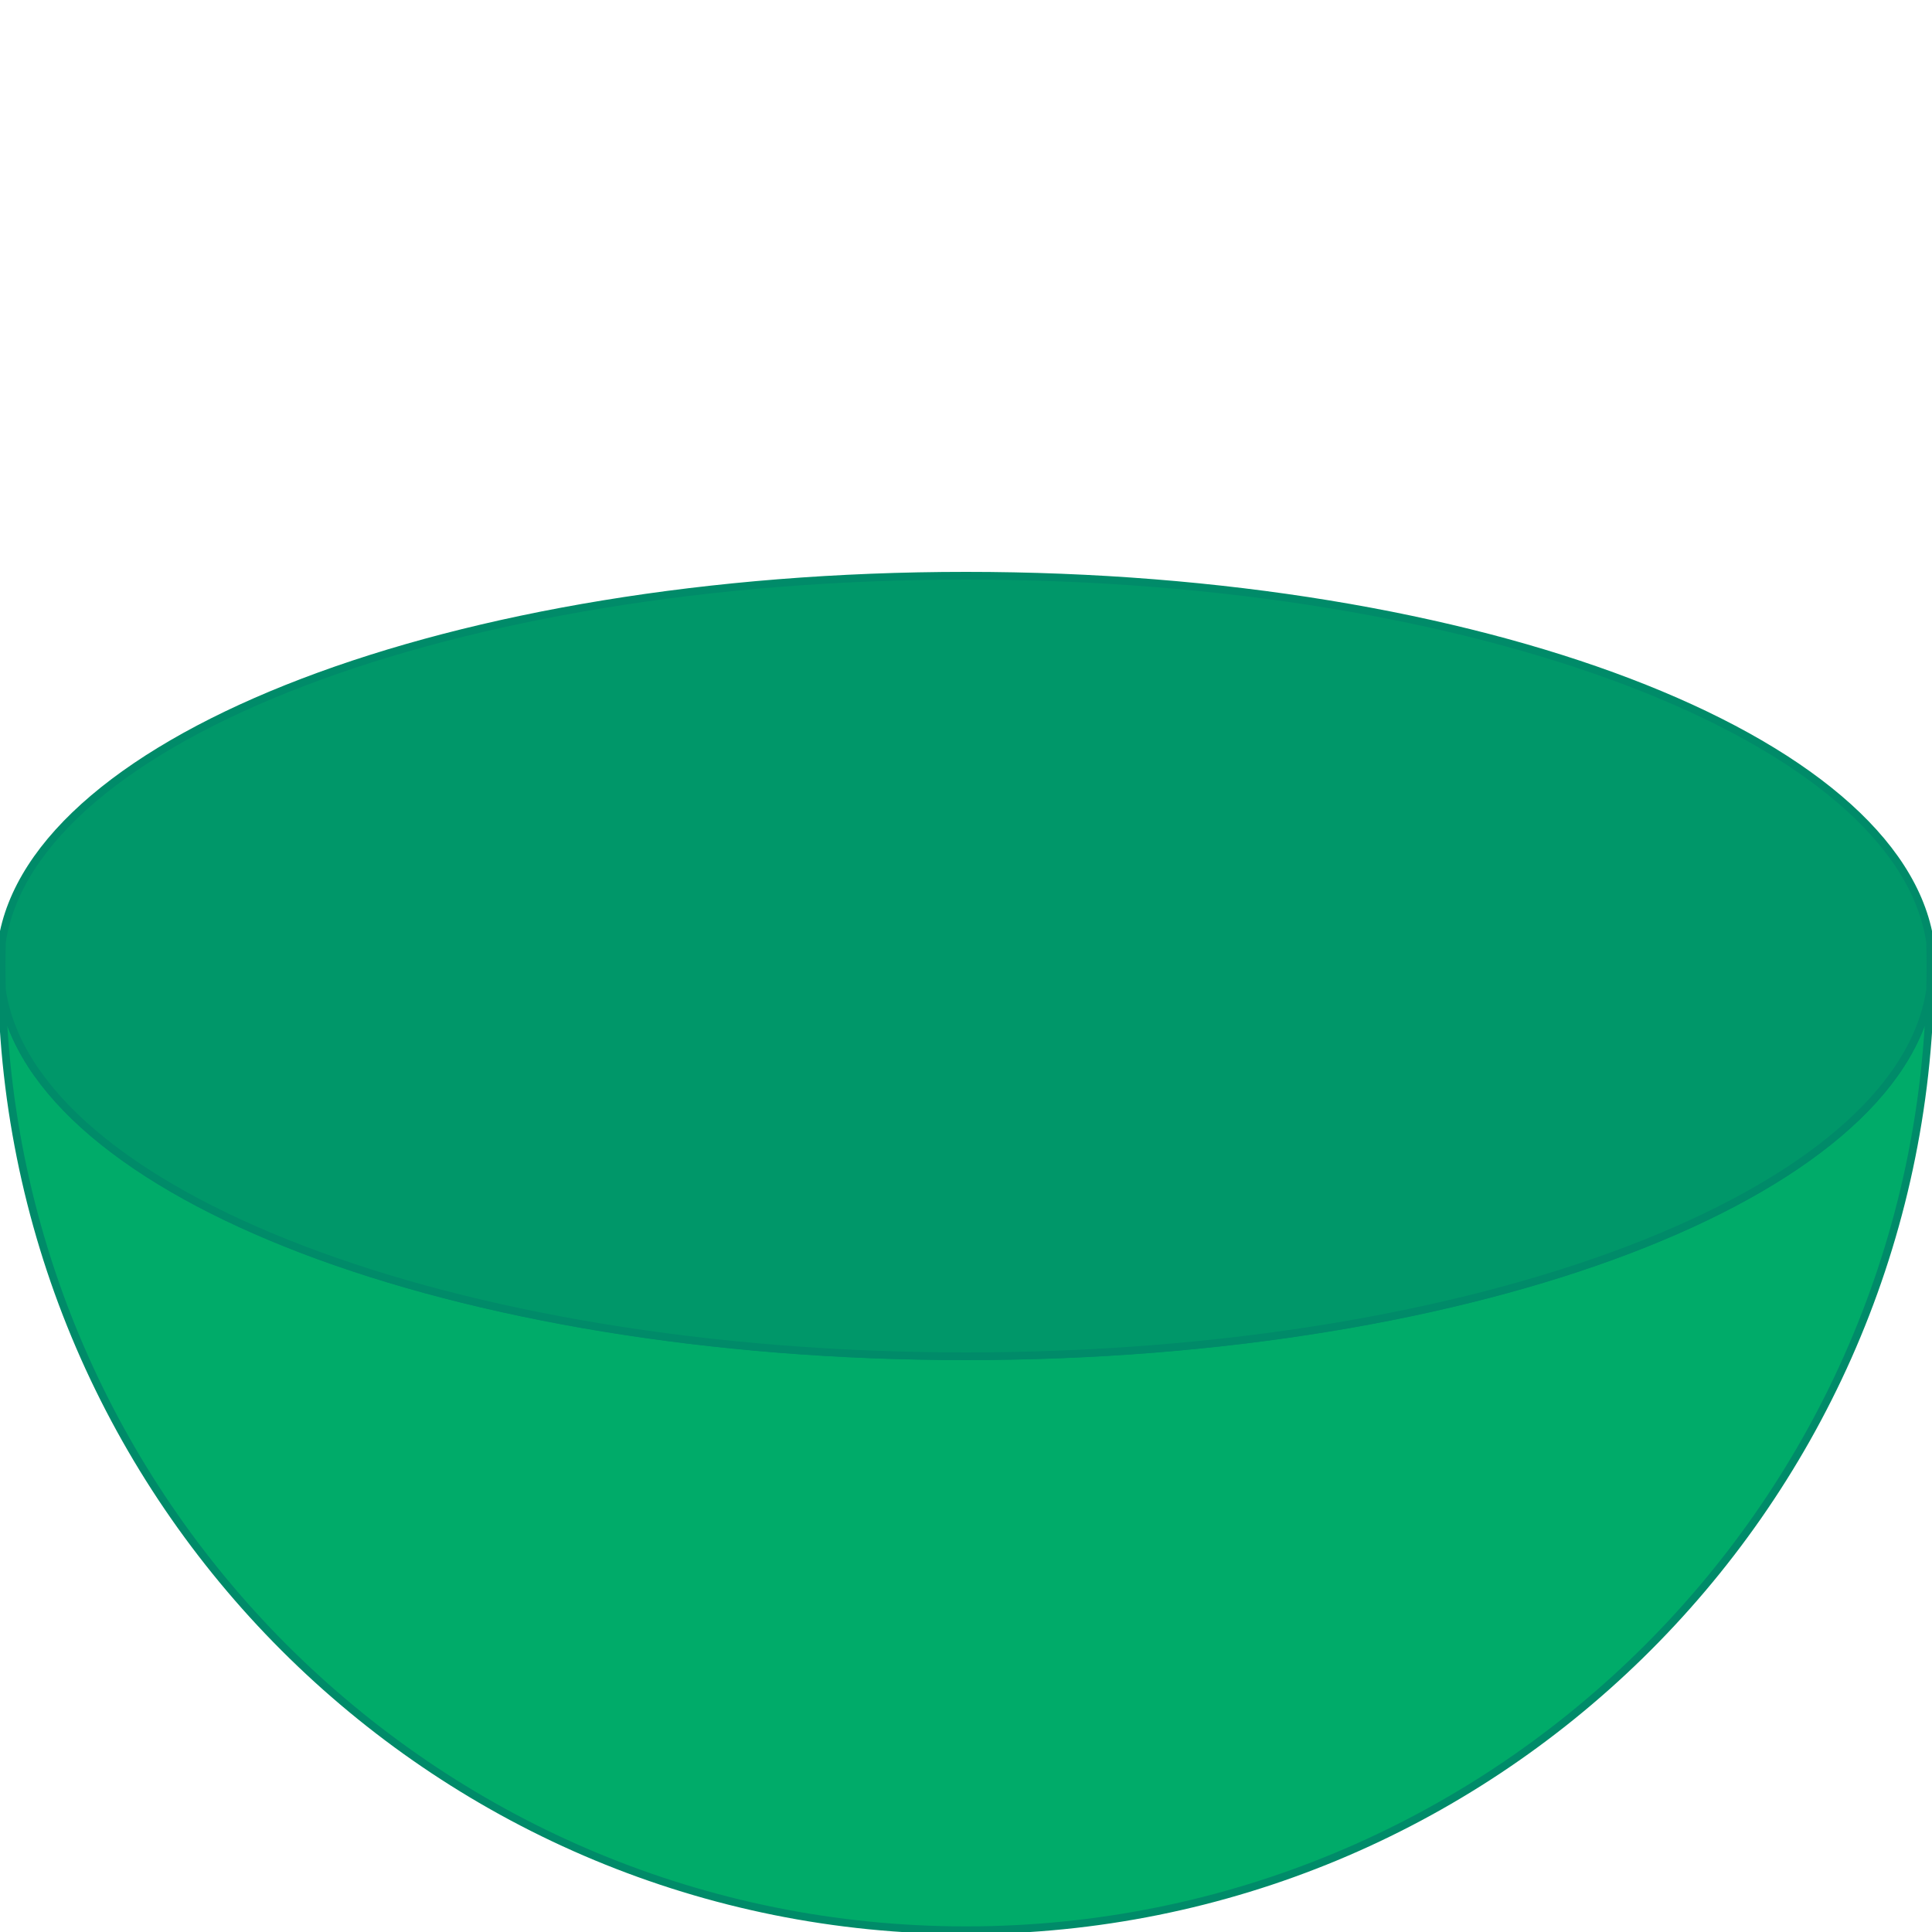 <?xml version="1.0" encoding="UTF-8" standalone="no" ?>
<!DOCTYPE svg PUBLIC "-//W3C//DTD SVG 1.1//EN" "http://www.w3.org/Graphics/SVG/1.1/DTD/svg11.dtd">
<svg xmlns="http://www.w3.org/2000/svg" xmlns:xlink="http://www.w3.org/1999/xlink" version="1.1" width="500" height="500" viewBox="0 0 500 500" xml:space="preserve">
<desc>Created with Fabric.js 4.6.0</desc>
<defs>
</defs>
<g transform="matrix(2 0 0 2 0.73 250)" id="6Tp00620w59nr-4dR4PU5"  >
<path style="stroke: rgb(0,139,105); stroke-width: 1; stroke-dasharray: none; stroke-linecap: butt; stroke-dashoffset: 0; stroke-linejoin: miter; stroke-miterlimit: 4; fill: rgb(0,171,105); fill-rule: nonzero; opacity: 1;" vector-effect="non-scaling-stroke"  transform=" translate(-0.12, -3.11)" d="M 0 3.108 C 0 2.065 0.079 1.028 0.233 0 C 0.208 1.033 0.195 2.069 0.195 3.108 C 0.195 4.147 0.208 5.184 0.233 6.217 C 0.079 5.189 0 4.152 0 3.108 z" stroke-linecap="round" />
</g>
<g transform="matrix(2 0 0 2 499.27 250)" id="-O86K-gWTBT90YWrtR5Y6"  >
<path style="stroke: rgb(0,139,105); stroke-width: 1; stroke-dasharray: none; stroke-linecap: butt; stroke-dashoffset: 0; stroke-linejoin: miter; stroke-miterlimit: 4; fill: rgb(0,171,105); fill-rule: nonzero; opacity: 1;" vector-effect="non-scaling-stroke"  transform=" translate(-0.12, -3.11)" d="M 0.233 3.108 C 0.233 4.152 0.155 5.189 0 6.217 C 0.025 5.184 0.038 4.148 0.038 3.108 C 0.038 2.069 0.025 1.033 0 -0 C 0.155 1.028 0.233 2.065 0.233 3.108 z" stroke-linecap="round" />
</g>
<g transform="matrix(2 0 0 2 250 377.86)" id="2iUD2DNun57-Iy75WAVLW"  >
<path style="stroke: rgb(0,139,105); stroke-width: 1; stroke-dasharray: none; stroke-linecap: butt; stroke-dashoffset: 0; stroke-linejoin: miter; stroke-miterlimit: 4; fill: rgb(0,171,105); fill-rule: nonzero; opacity: 1;" vector-effect="non-scaling-stroke"  transform=" translate(-124.75, -60.84)" d="M 124.754 121.684 C 56.908 121.684 1.652 67.451 0 0 C 3.978 26.43 58.345 47.392 124.754 47.392 C 191.164 47.392 245.53 26.43 249.508 0 C 247.857 67.451 192.6 121.684 124.754 121.684 z" stroke-linecap="round" />
</g>
<g transform="matrix(2 0 0 2 250 250)" id="tgv5q6uekfwahRoZnlHLz"  >
<path style="stroke: rgb(0,139,105); stroke-width: 1; stroke-dasharray: none; stroke-linecap: butt; stroke-dashoffset: 0; stroke-linejoin: miter; stroke-miterlimit: 4; fill: rgb(0,151,105); fill-rule: nonzero; opacity: 1;" vector-effect="non-scaling-stroke"  transform=" translate(-124.79, -50.5)" d="M 0 50.5 C 0 49.461 0.013 48.425 0.038 47.392 C 4.016 20.961 58.383 0 124.792 0 C 191.202 0 245.568 20.961 249.546 47.392 C 249.572 48.425 249.585 49.461 249.585 50.5 C 249.585 51.539 249.572 52.575 249.546 53.608 C 245.568 80.039 191.202 101 124.792 101 C 58.383 101 4.016 80.039 0.038 53.608 C 0.013 52.575 1.7263968032921184e-14 51.539 1.7263968032921184e-14 50.5 z" stroke-linecap="round" />
</g>
</svg>